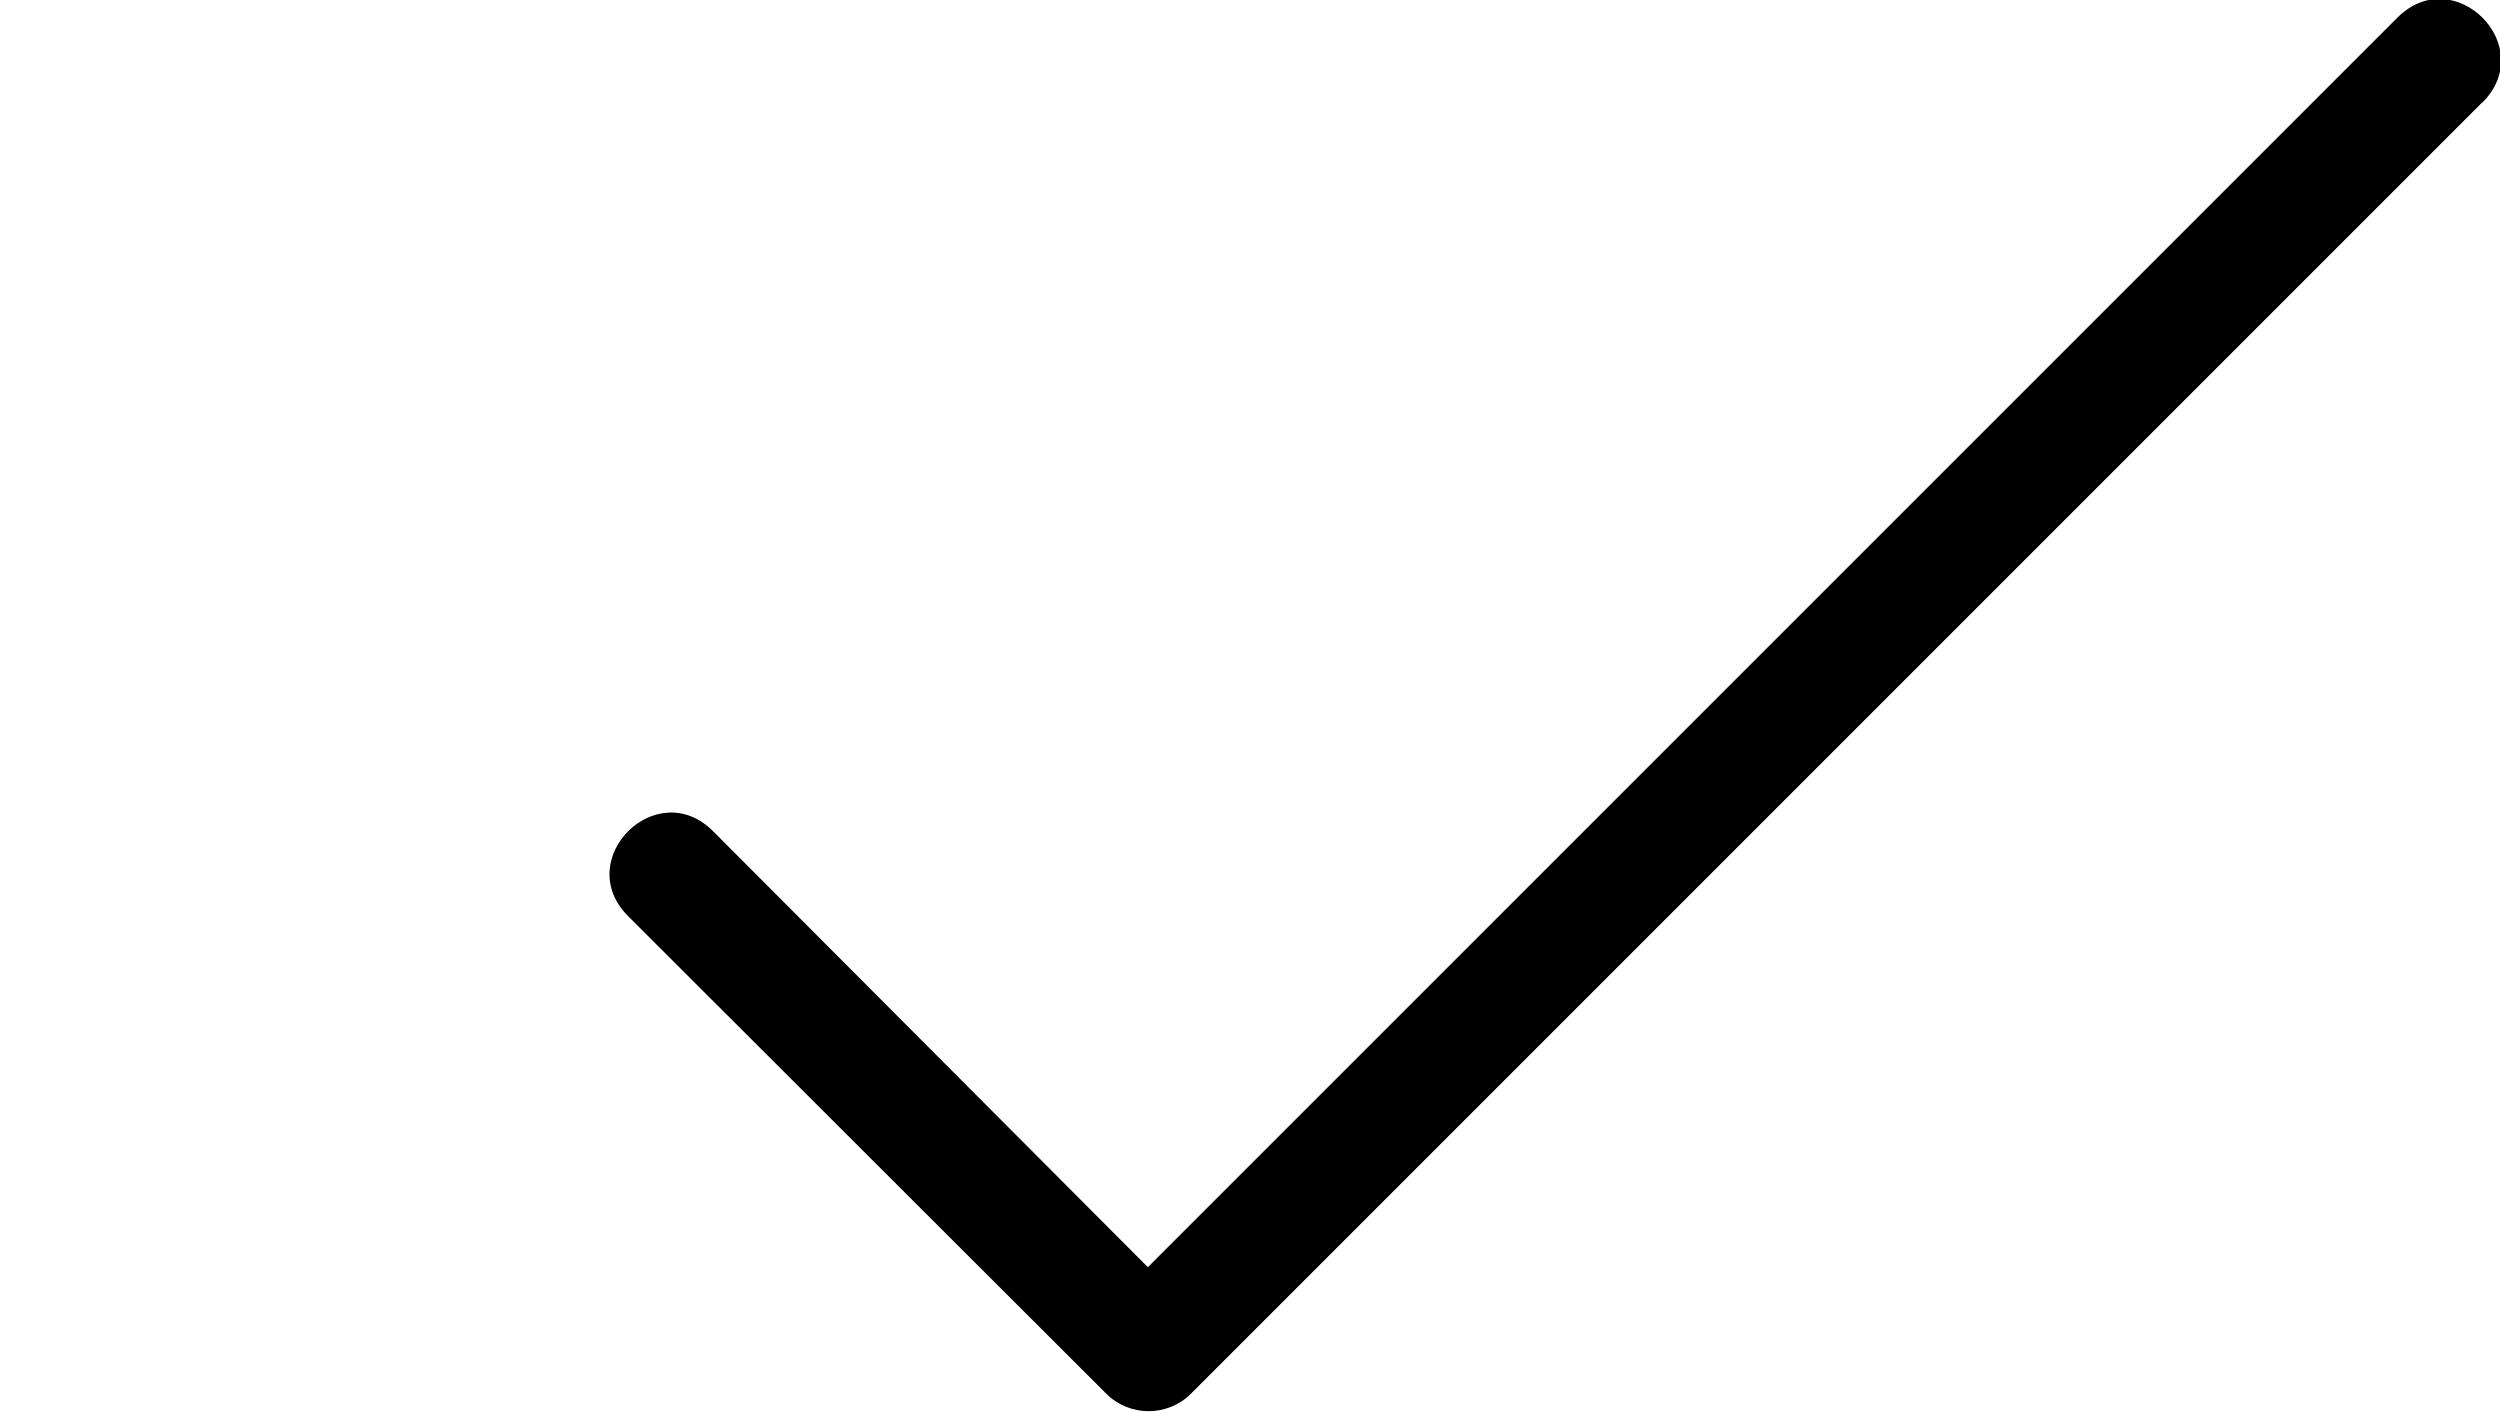 <?xml version="1.0" encoding="UTF-8" standalone="no"?>
<svg
   xmlns:dc="http://purl.org/dc/elements/1.1/"
   xmlns:cc="http://creativecommons.org/ns#"
   xmlns:rdf="http://www.w3.org/1999/02/22-rdf-syntax-ns#"
   xmlns:svg="http://www.w3.org/2000/svg"
   xmlns="http://www.w3.org/2000/svg"
   data-name="Layer 1"
   viewBox="0 0 83.268 47.032"
   x="0px"
   y="0px"
   version="1.1"
   id="svg10"
   width="83.268"
   height="47.032">
  <defs
     id="defs14" />
  <title
     id="title2">Artboard 139</title>
  <path
     d="m 82.672,3.416 -43,43 c -0.781,0.782 -2.049,0.782 -2.83,0 l -15.92,-15.9 c -1.886,-1.887 0.944,-4.717 2.83,-2.83 l 14.48,14.52 41.62,-41.62 c 1.887,-1.886 4.717,0.944 2.83,2.83 z"
     id="path4" />
</svg>
